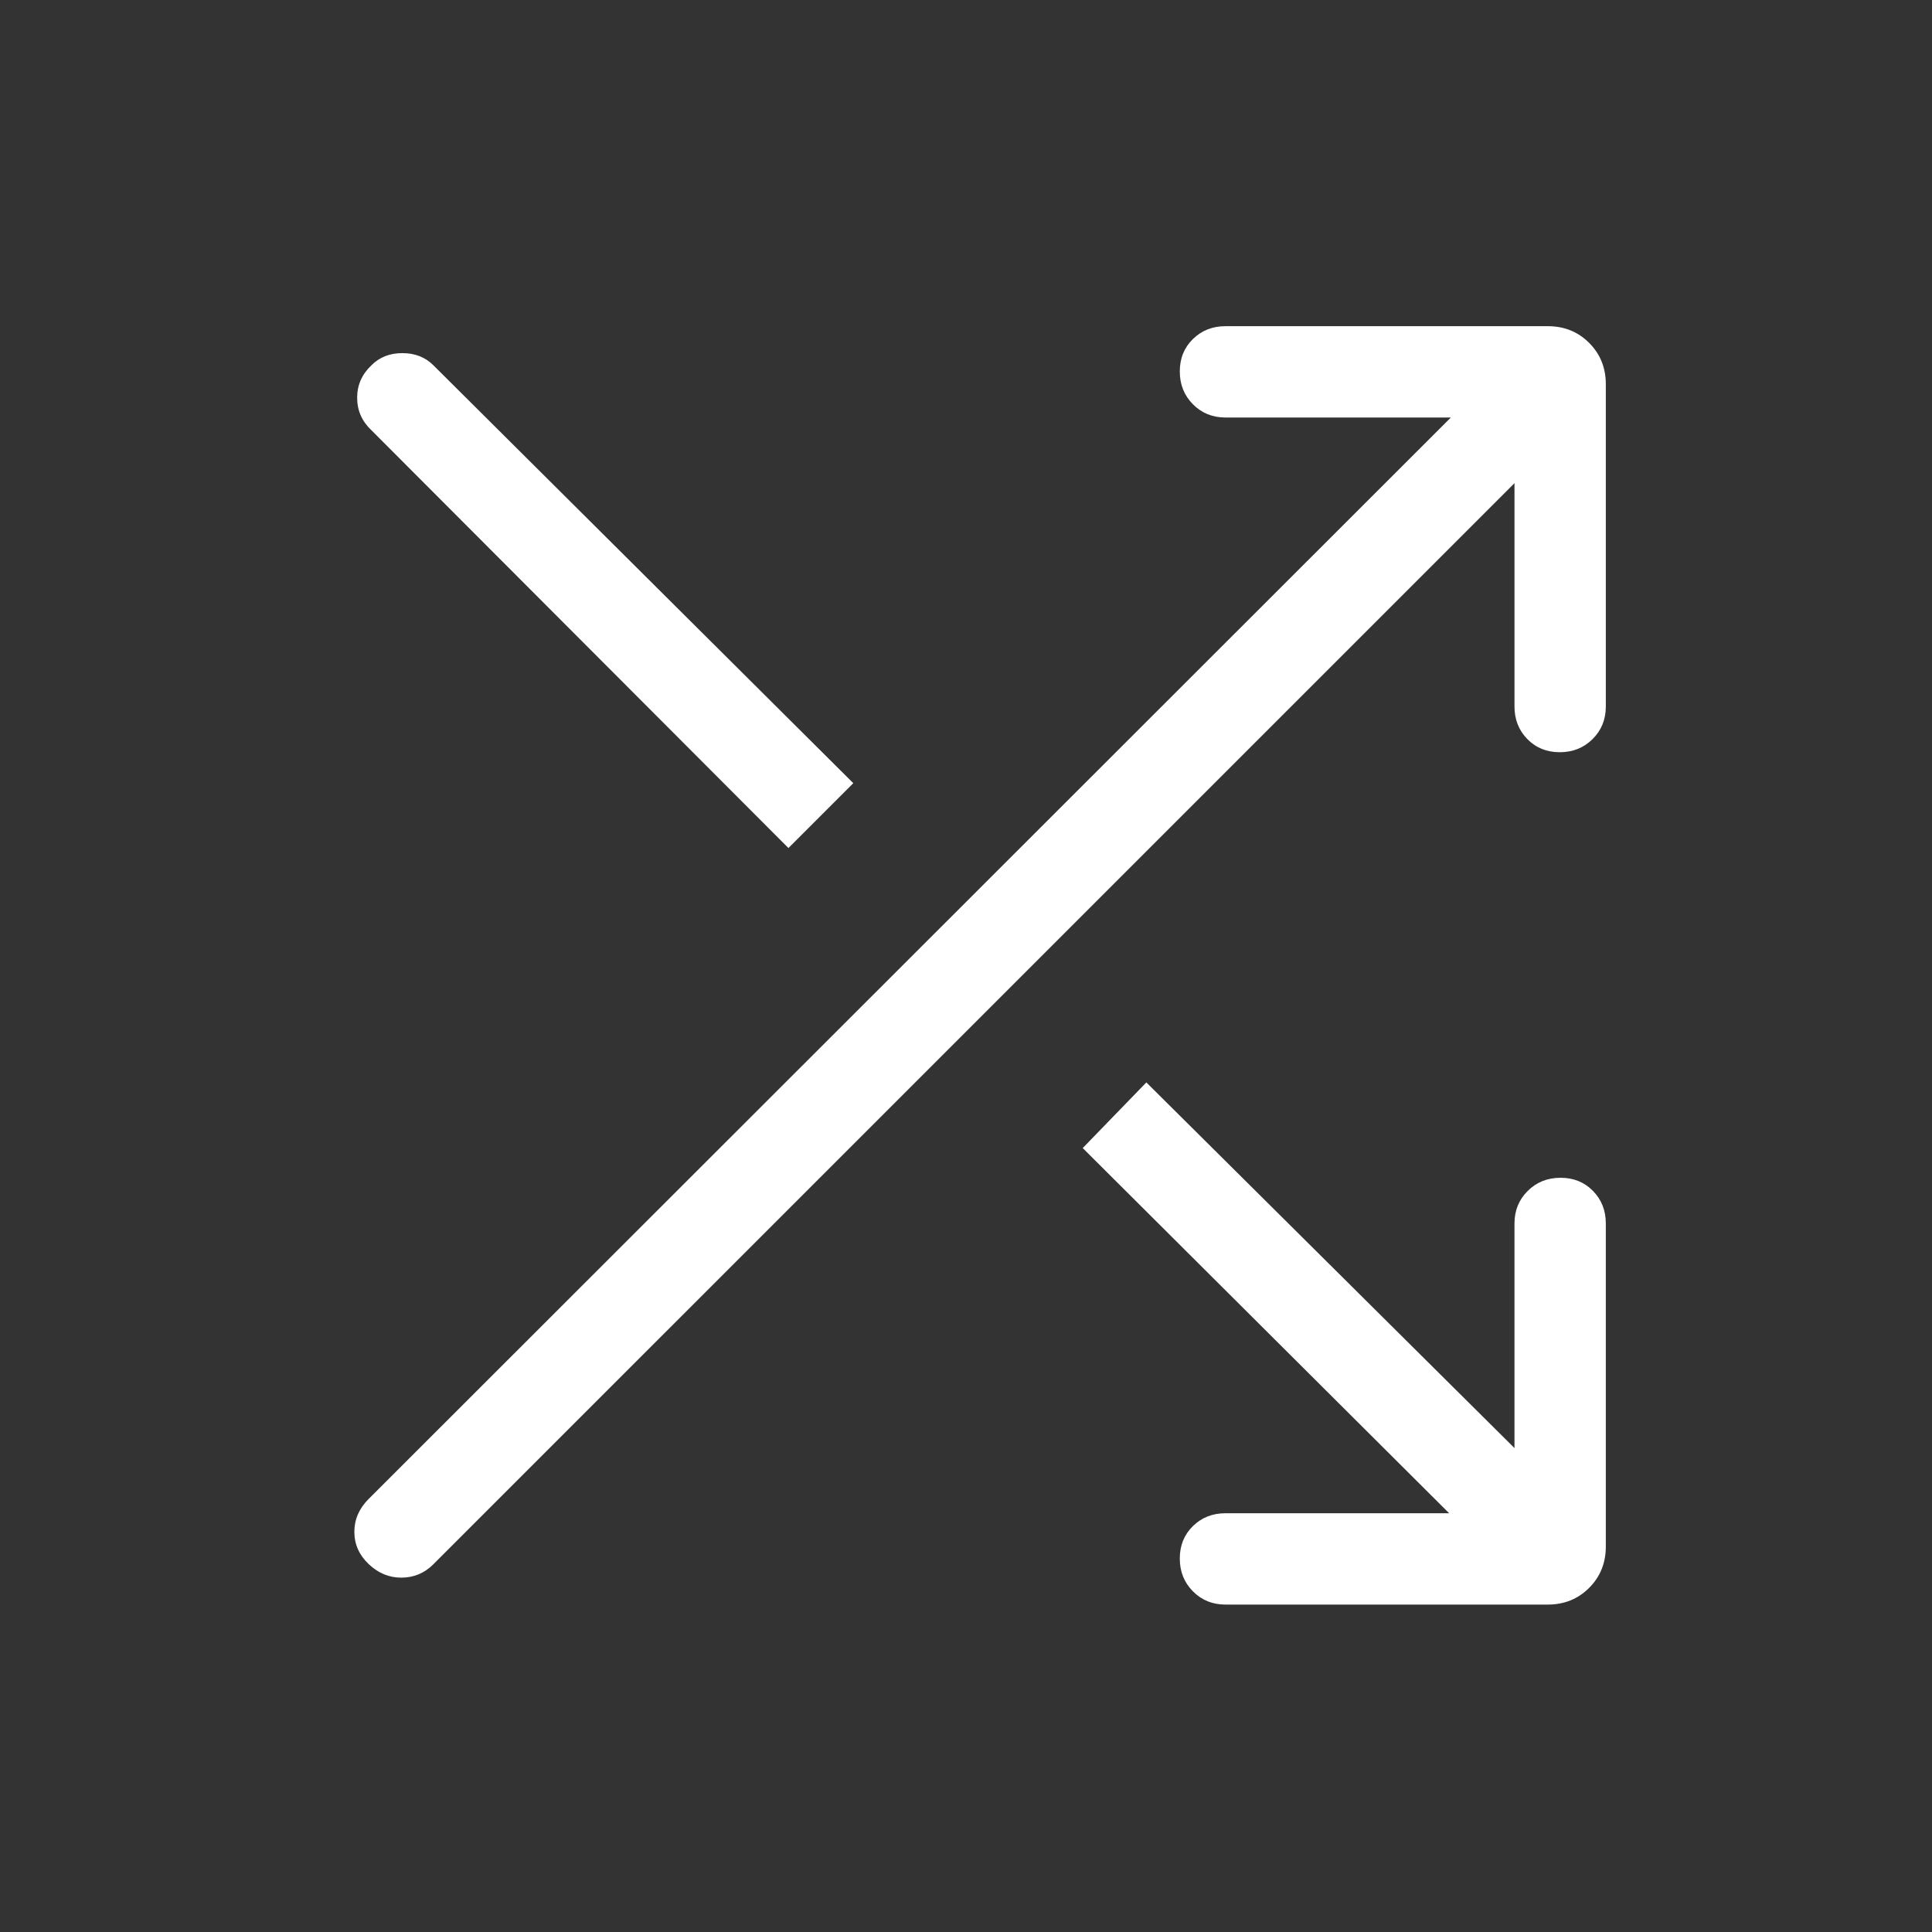 <svg xmlns="http://www.w3.org/2000/svg" height="48" viewBox="0 -960 960 960" width="48"><rect x="0" y="-960" width="960" height="960" fill="#333333" stroke="none"/><path d="m391.769-538.616-207.23-207.615q-7.076-6.692-7.076-16.115 0-9.423 7.076-16.115 6.004-6.076 15.395-6.076t15.451 6.076l208.614 207.615-32.23 32.23Zm217.154 375.923q-9.644 0-16.168-6.58-6.524-6.581-6.524-16.308t6.524-16.111q6.524-6.385 16.168-6.385h111.155L538.001-389.538l31.615-32.615 182.923 181.692v-111.616q0-9.644 6.58-16.168 6.58-6.524 16.307-6.524 9.727 0 16.112 6.524 6.384 6.524 6.384 16.168v160.538q0 12.259-8.293 20.553-8.293 8.293-20.553 8.293H608.923Zm-425.768-20.154q-7.077-6.769-7.077-16 0-9.23 7.077-16.307l537.769-537.385H608.923q-9.644 0-16.168-6.58-6.524-6.58-6.524-16.307 0-9.727 6.524-16.112 6.524-6.384 16.168-6.384h160.153q12.26 0 20.553 8.293 8.293 8.293 8.293 20.553v160.153q0 9.644-6.58 16.168-6.58 6.524-16.307 6.524-9.728 0-16.112-6.524-6.384-6.524-6.384-16.168v-111.001L215.154-182.539q-6.605 6.461-15.764 6.461-9.159 0-16.235-6.769Z" fill="white"/></svg>